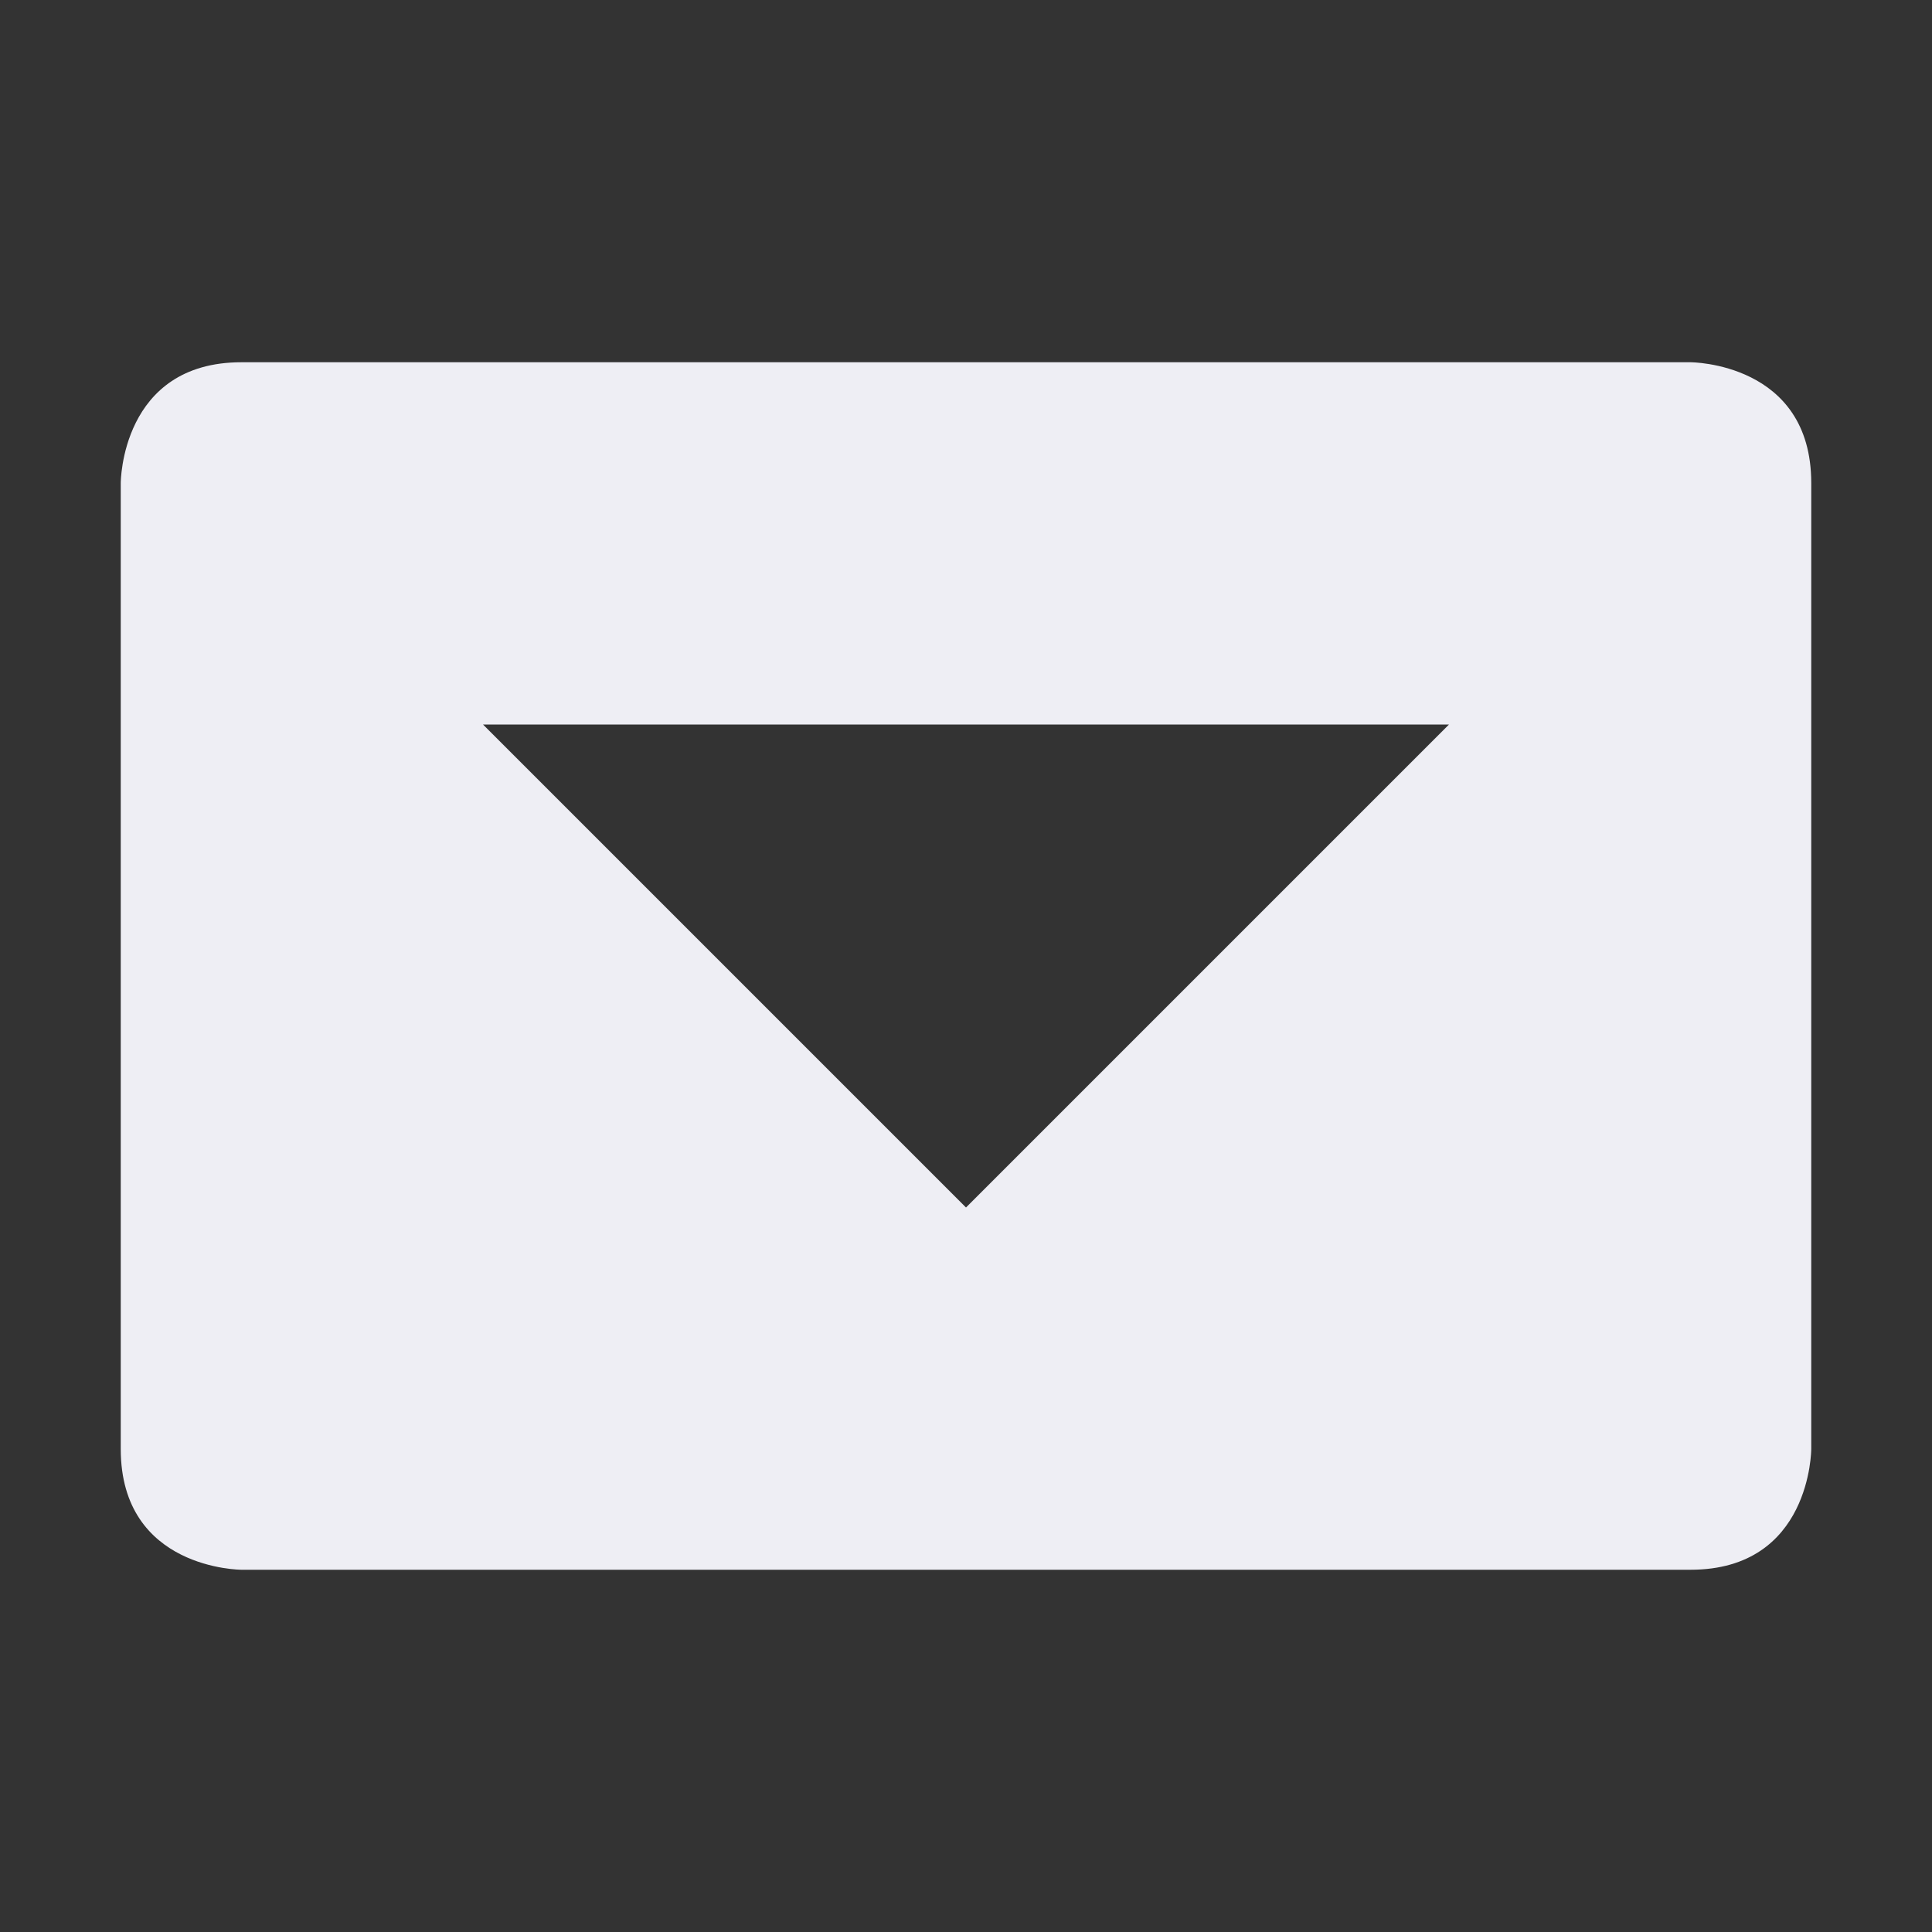 <svg xmlns="http://www.w3.org/2000/svg" width="16" height="16" version="1.1">
 <rect width="100%" height="100%" fill="#333333" stroke="none"/>
 <path style="fill:#eeeef4" d="M 2,3 C 1,3 1,4 1,4 V 12 C 1,13 2,13 2,13 H 14 C 15,13 15,12 15,12 V 4 C 15,3 14,3 14,3 Z M 4,6 H 12 L 8,10 Z"/>
</svg>
